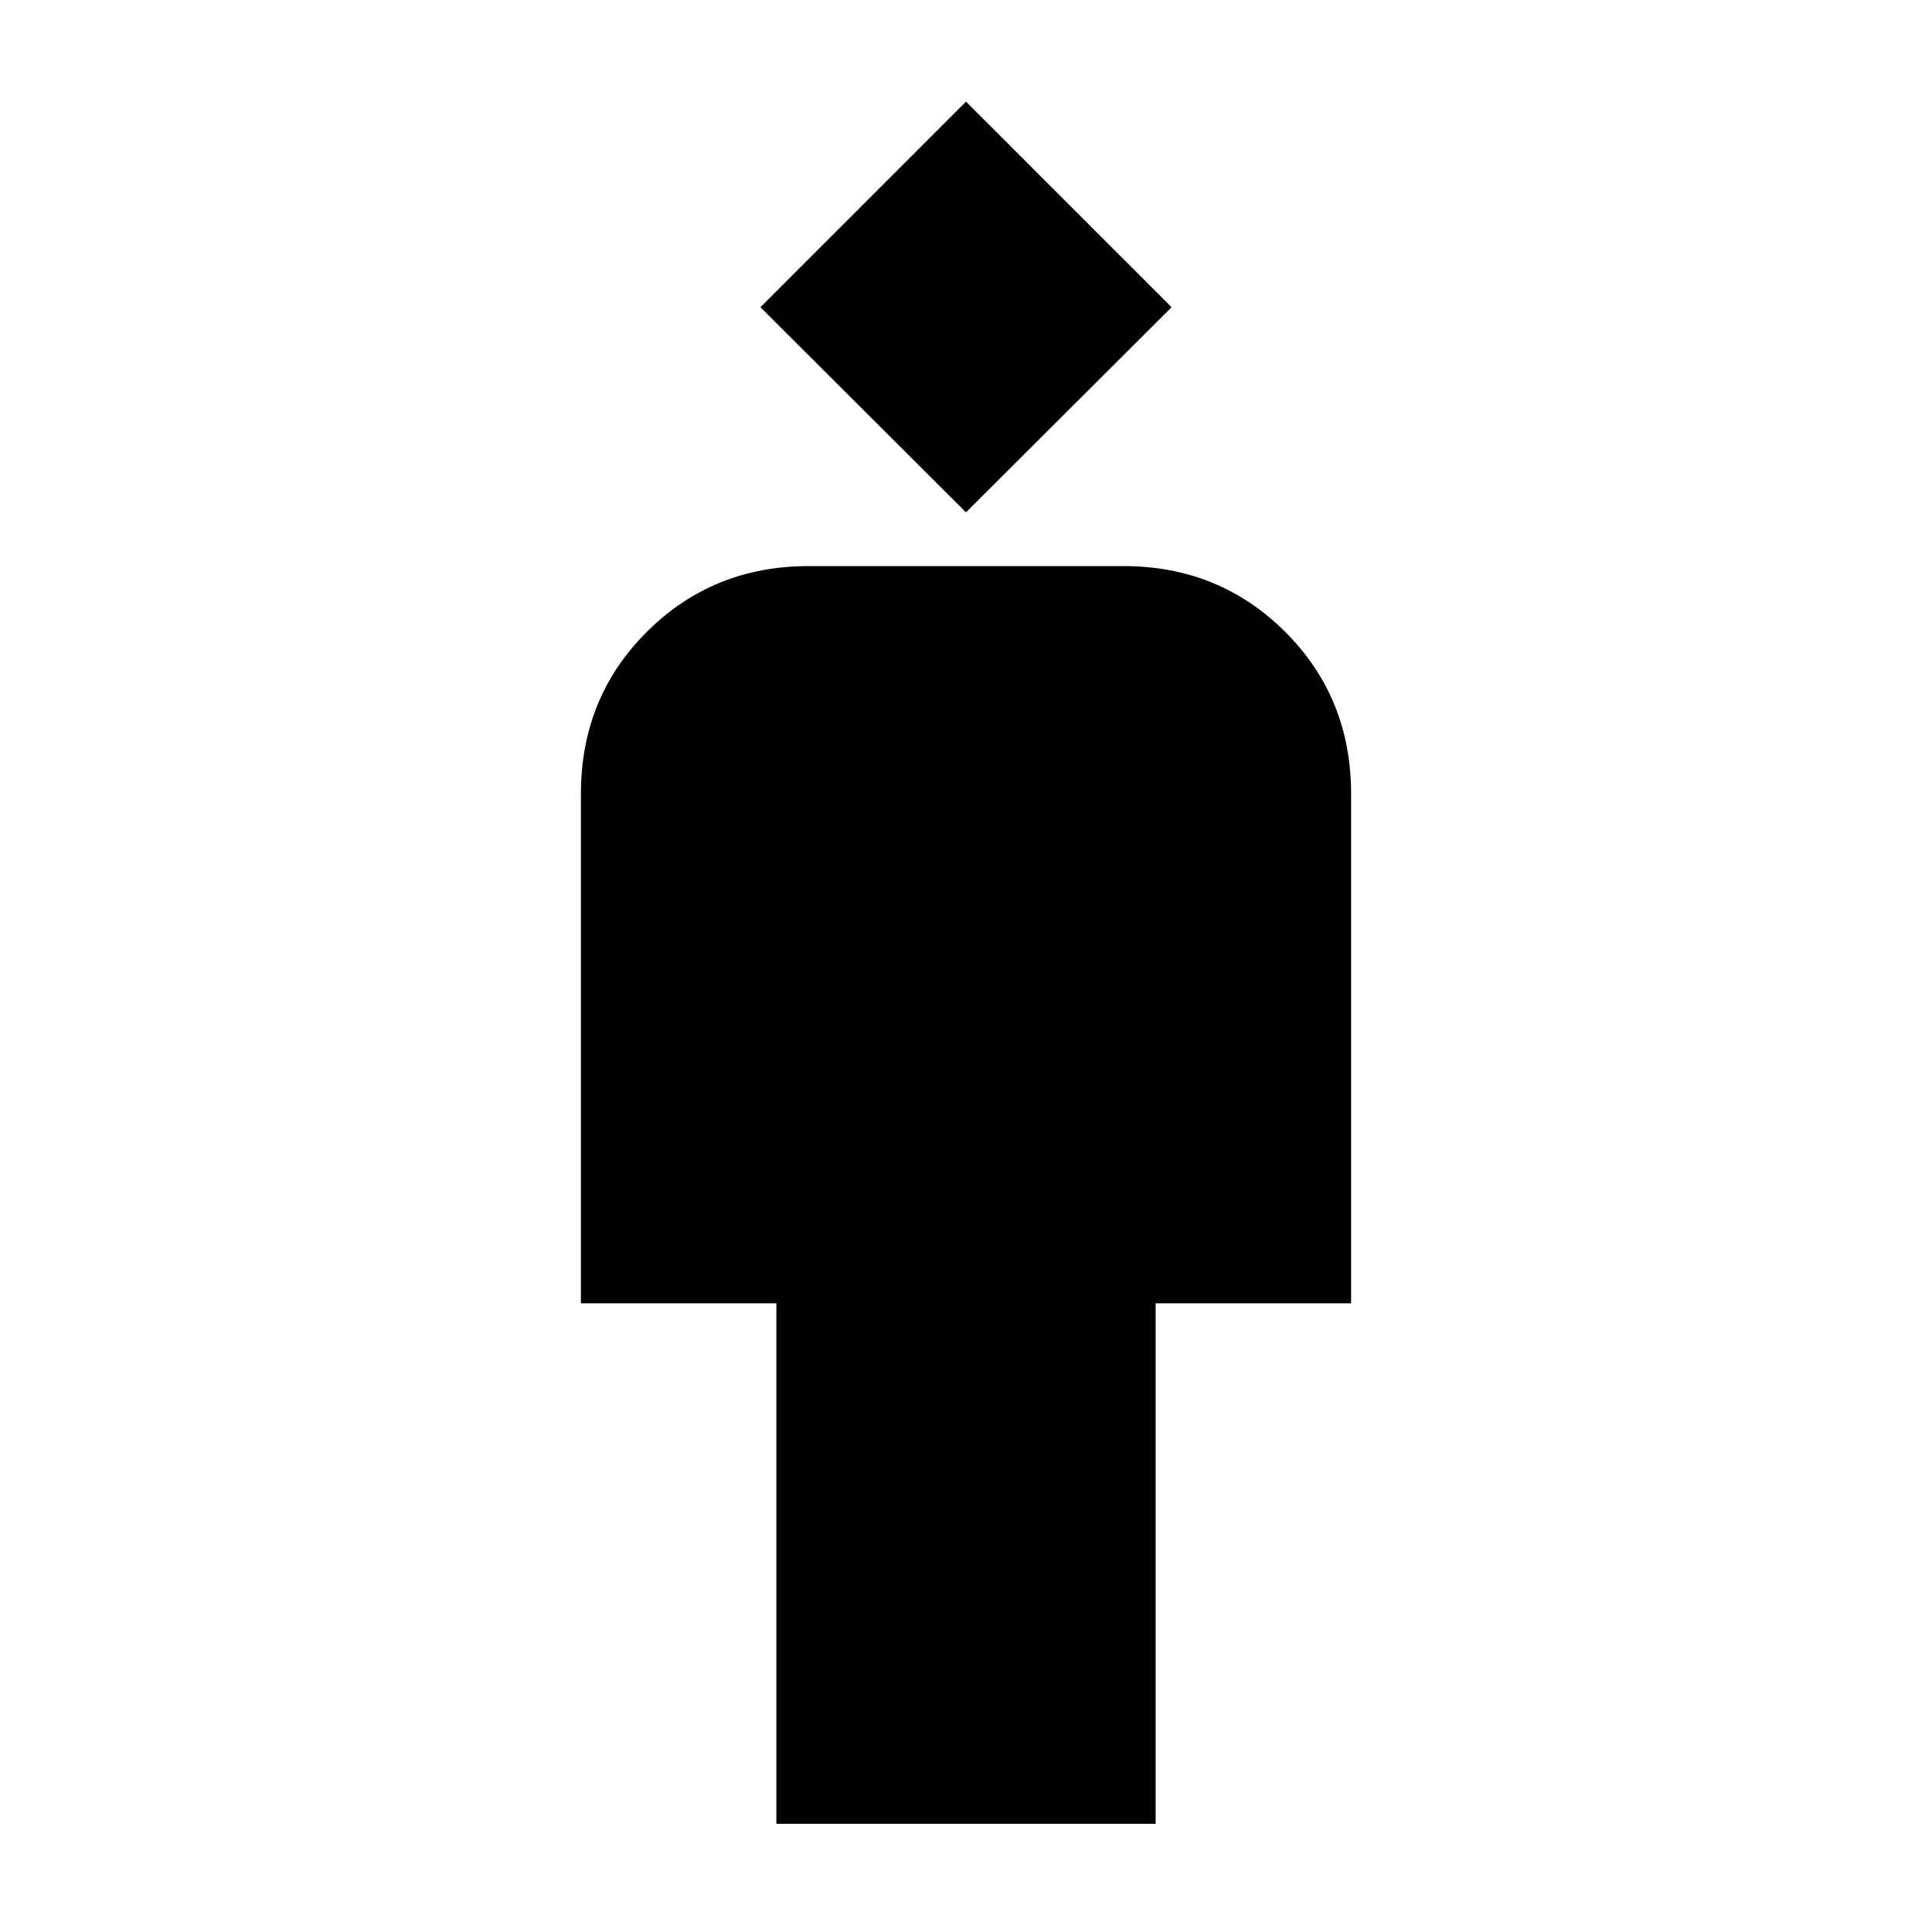 <svg xmlns="http://www.w3.org/2000/svg" height="24" viewBox="0 -960 960 960" width="24"><path d="M385.78-53.76v-258.63h-97.13v-253.15q0-47.87 32.78-80.52 32.77-32.66 80.4-32.66h156.34q47.63 0 80.4 32.66 32.78 32.65 32.78 80.52v253.15h-97.13v258.63H385.78ZM480-705.43 377.85-807.35 480-909.5l102.15 102.15L480-705.43Z"/></svg>